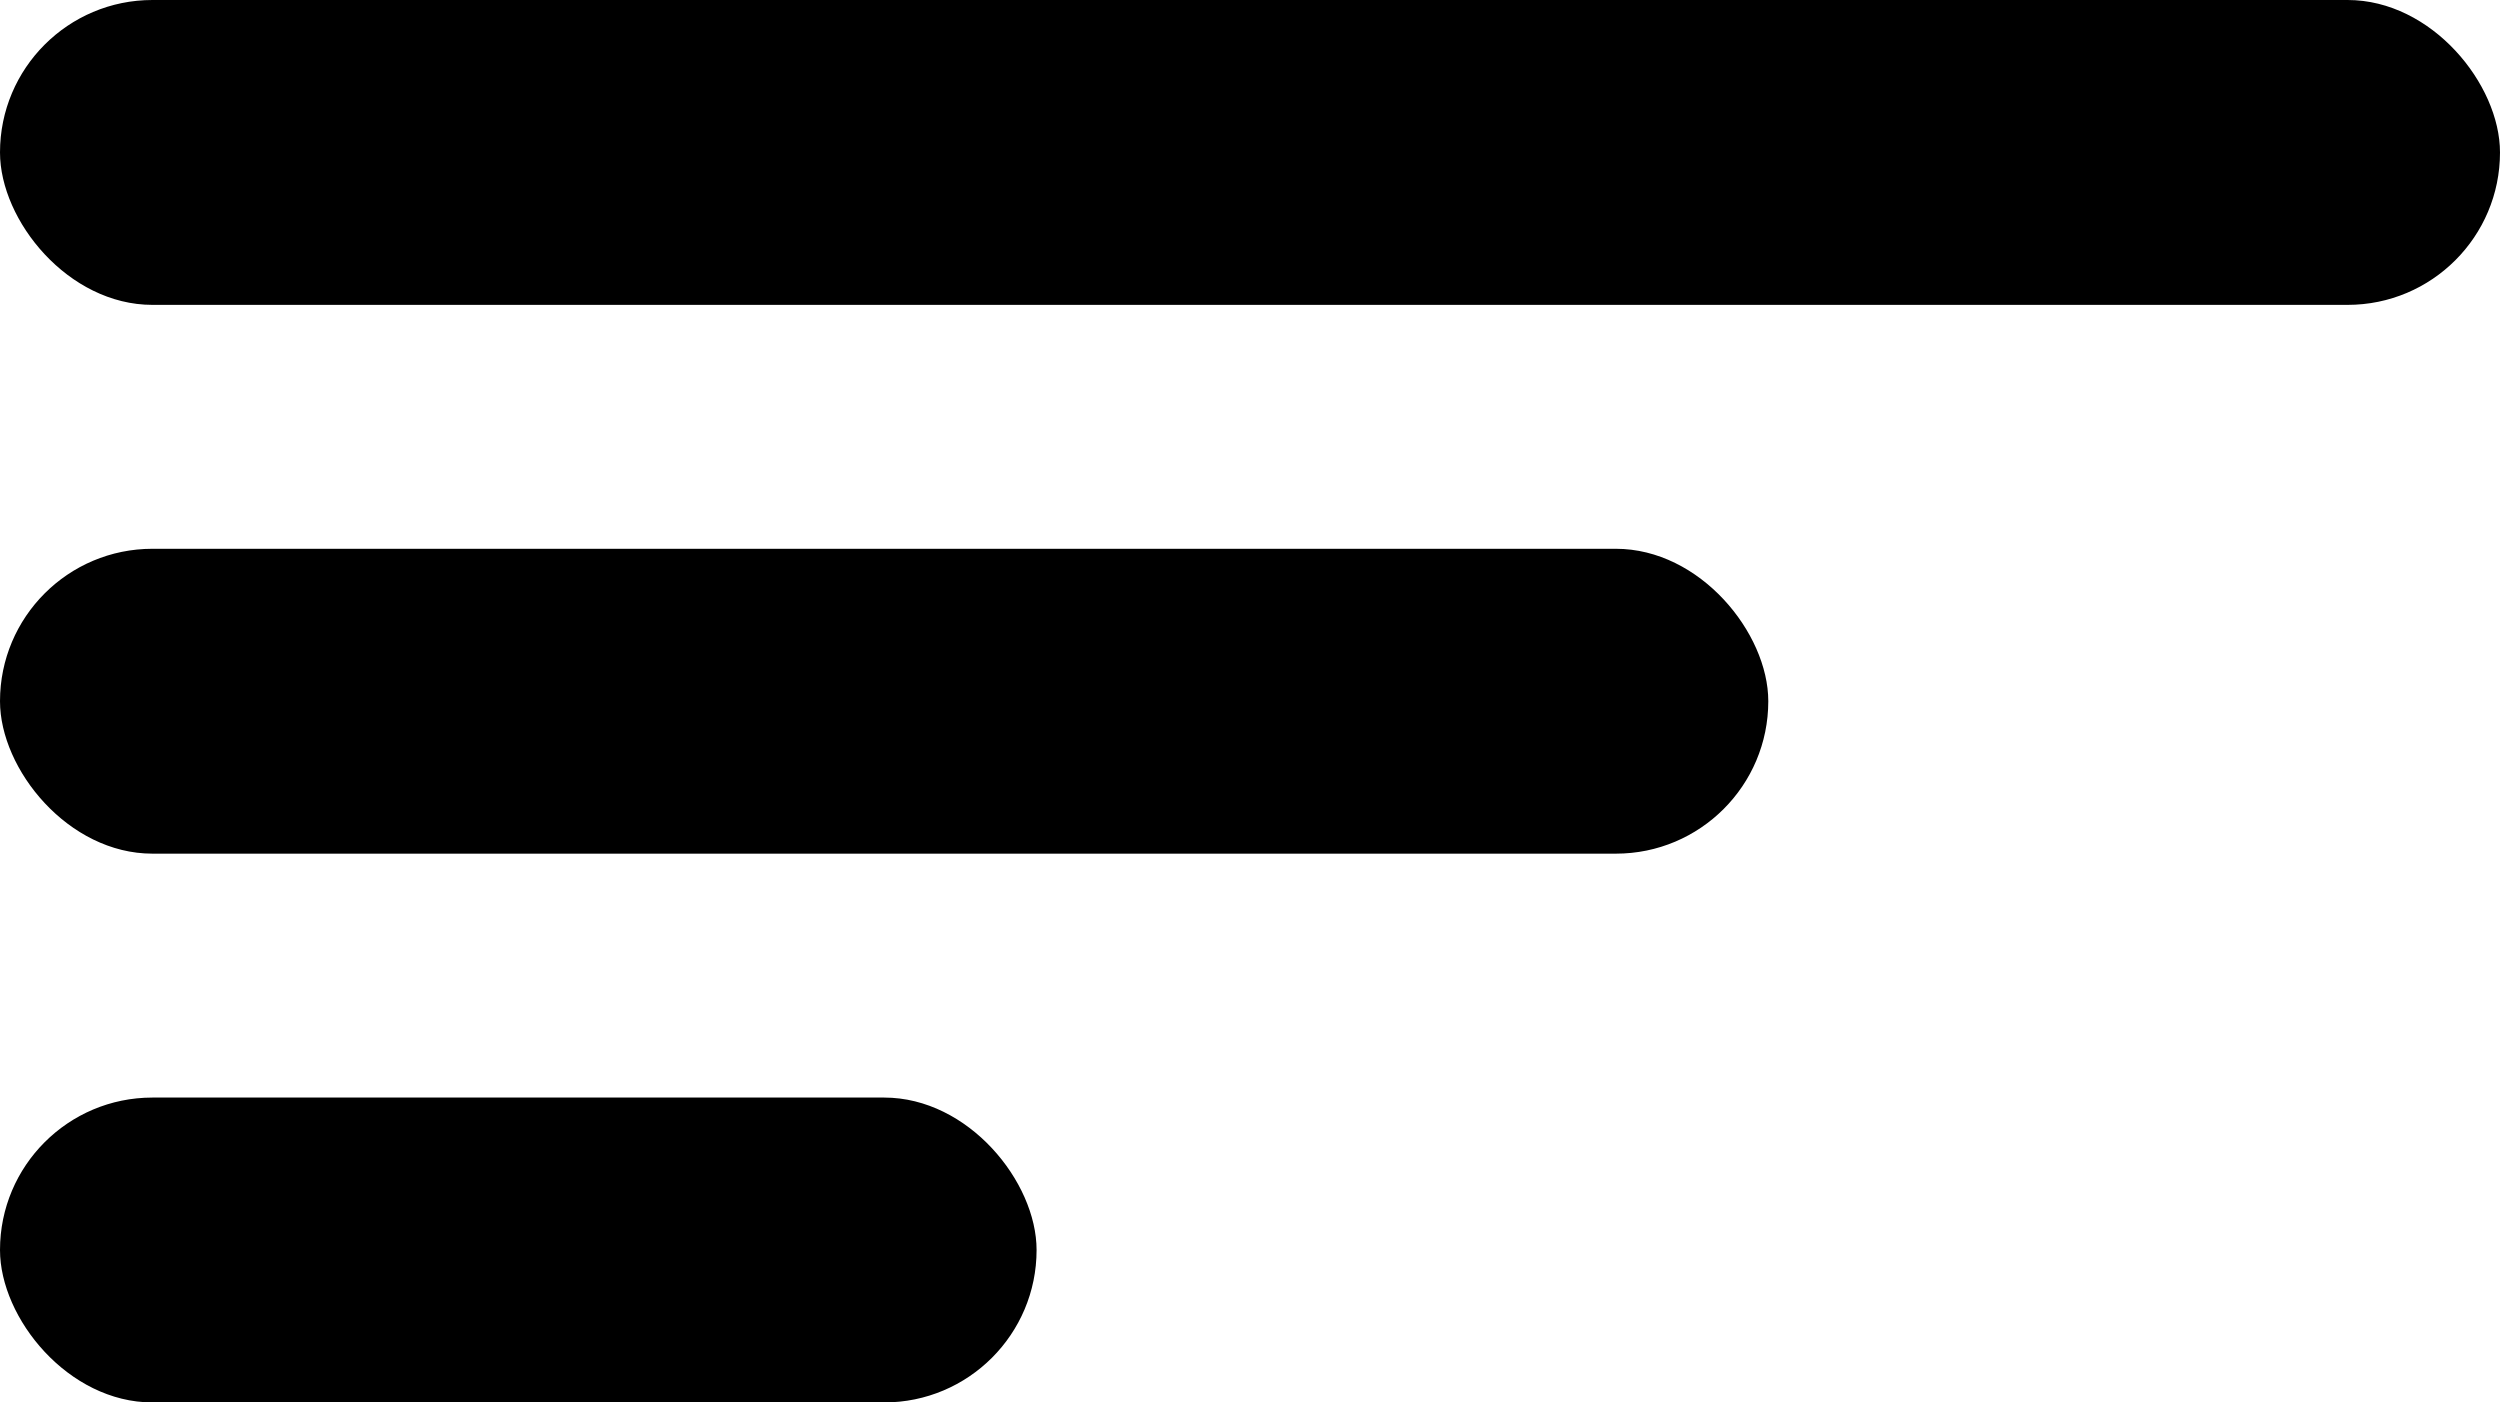 <svg width="41" height="23" viewBox="0 0 41 23" fill="none" xmlns="http://www.w3.org/2000/svg">
<rect width="41" height="23" fill="#E5E5E5"/>
<rect width="41" height="23" fill="white"/>
<rect width="41" height="5" rx="2.5" fill="black"/>
<rect y="9" width="29" height="5" rx="2.5" fill="black"/>
<rect y="18" width="17" height="5" rx="2.5" fill="black"/>
</svg>
